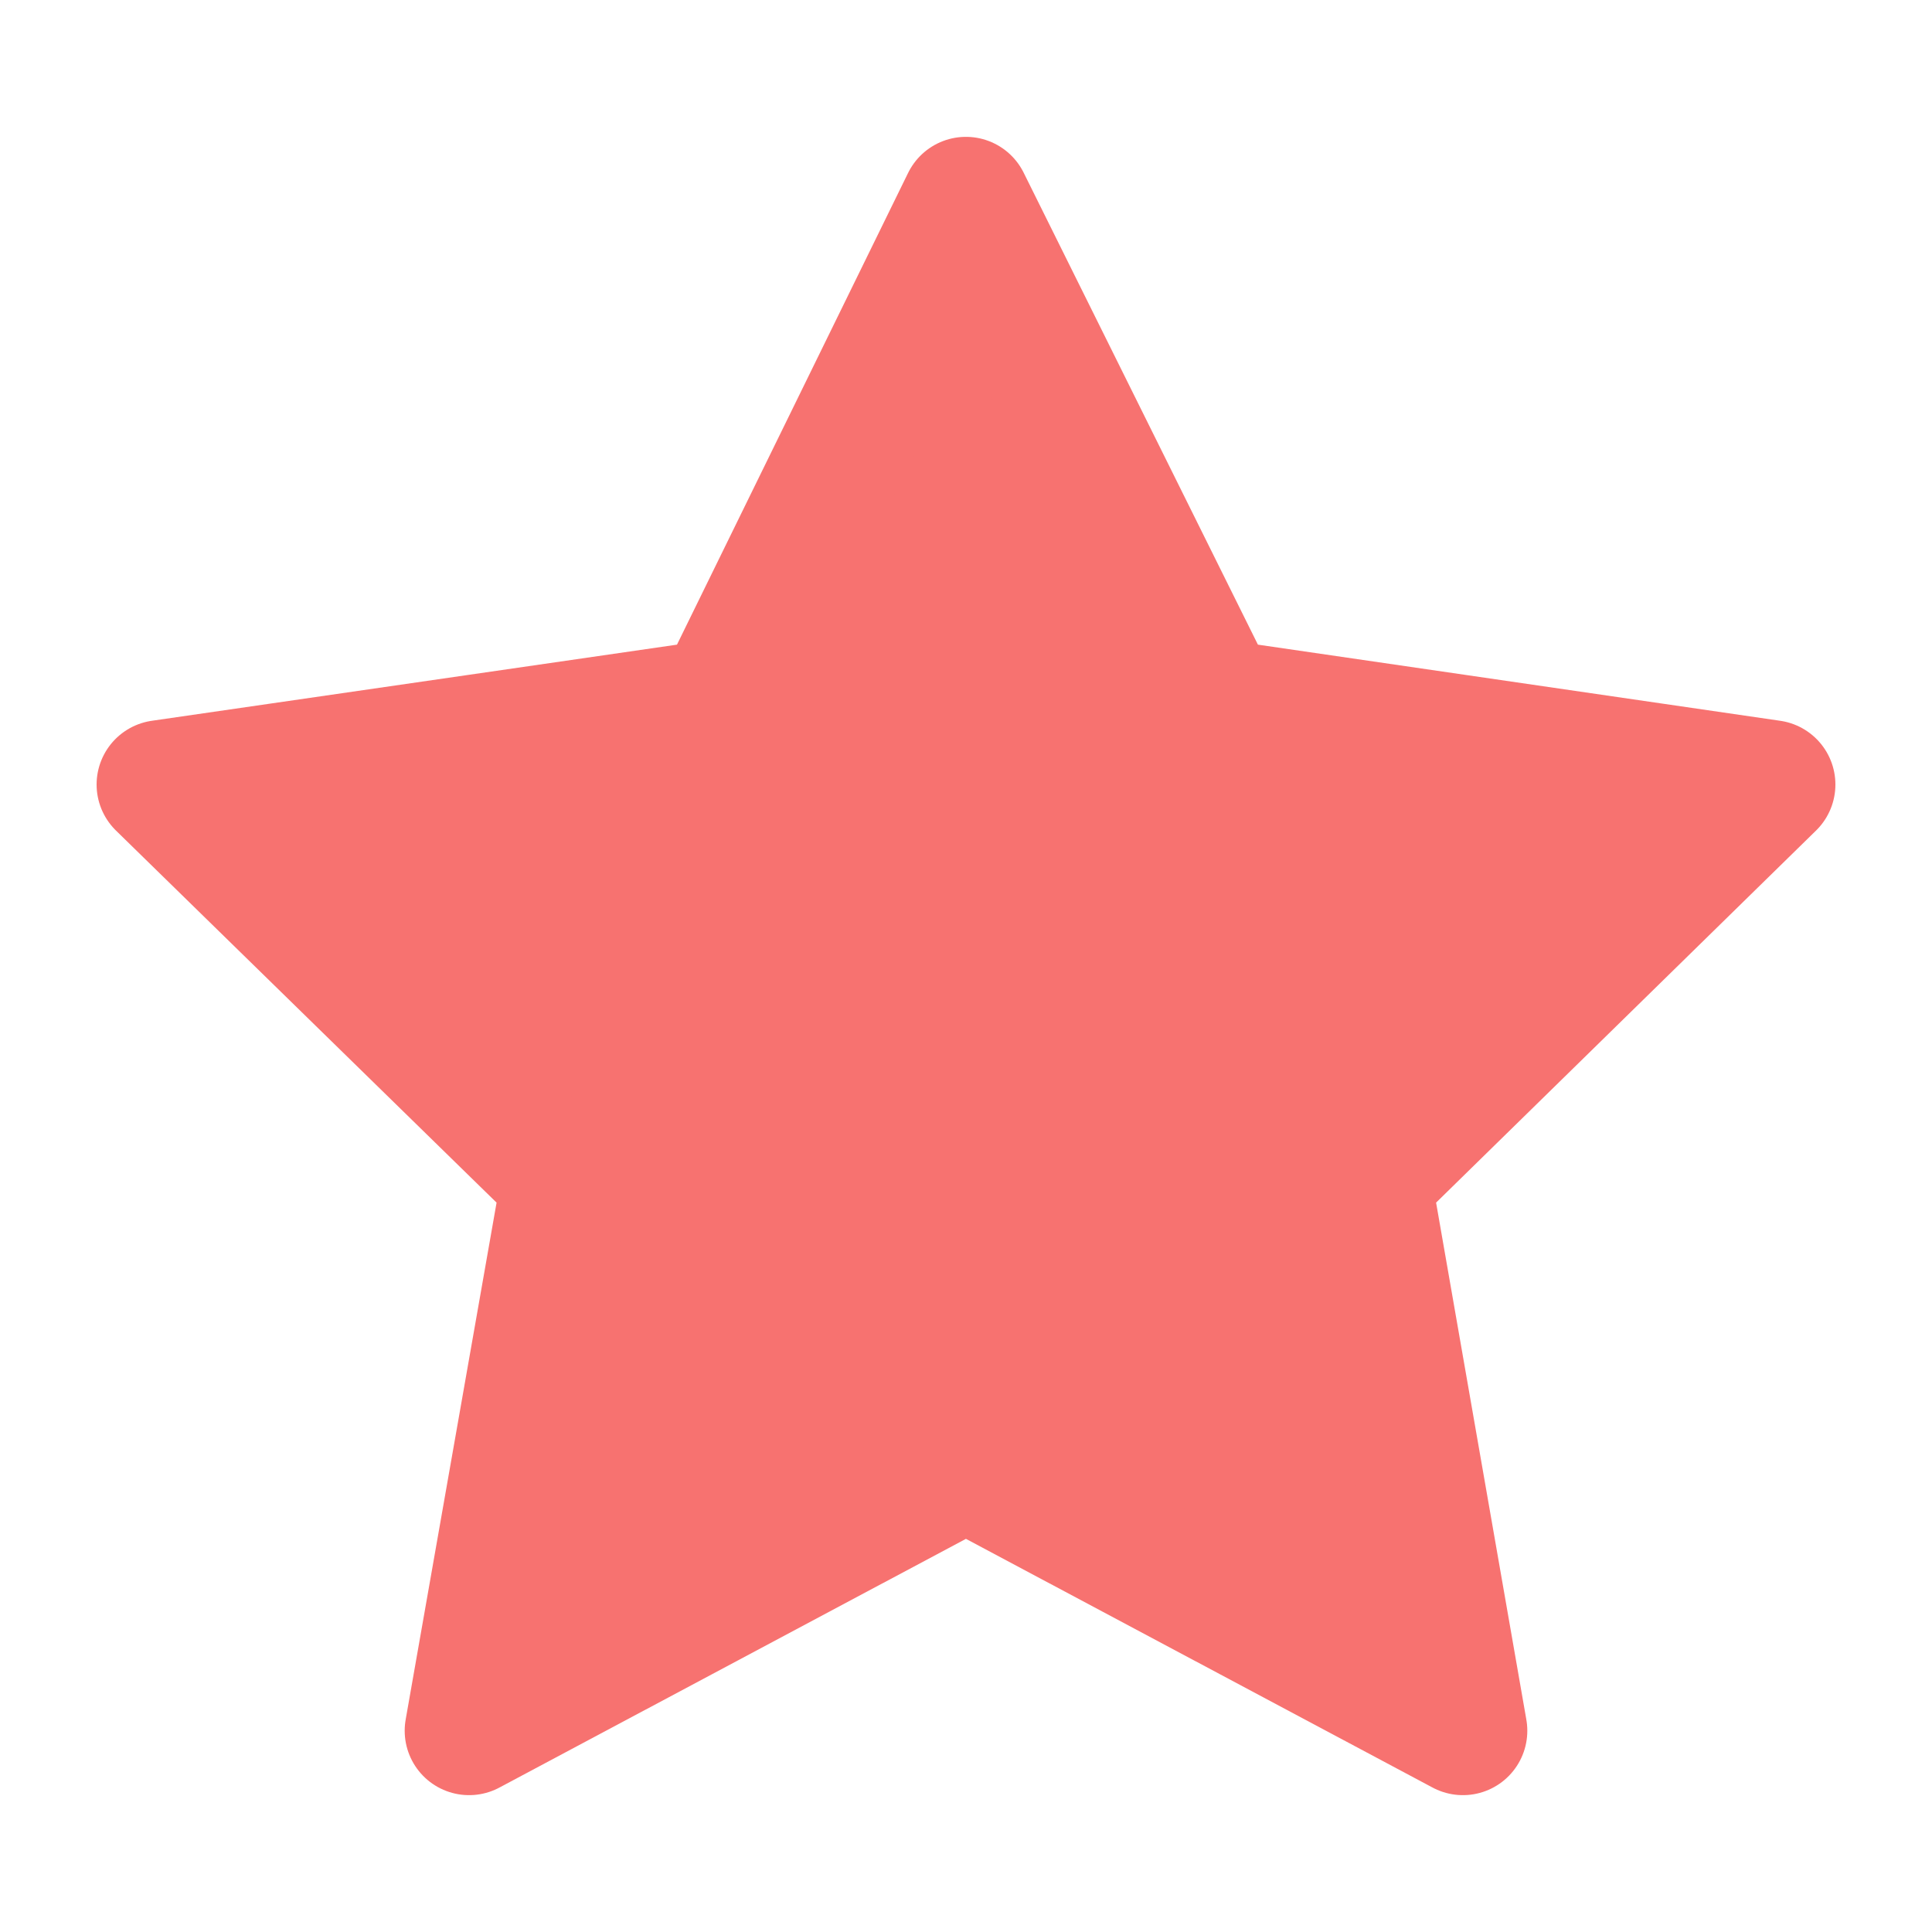 <svg width="30" height="30" viewBox="0 0 30 30" fill="none" xmlns="http://www.w3.org/2000/svg">
<path d="M14.999 3.125L11.178 10.924L2.5 12.182L8.787 18.328L7.284 26.875L14.999 22.762L22.716 26.875L21.224 18.328L27.5 12.182L18.87 10.924L14.999 3.125Z" fill="#F77270" stroke="#F77270" stroke-width="2" stroke-linejoin="round"/>
</svg>
